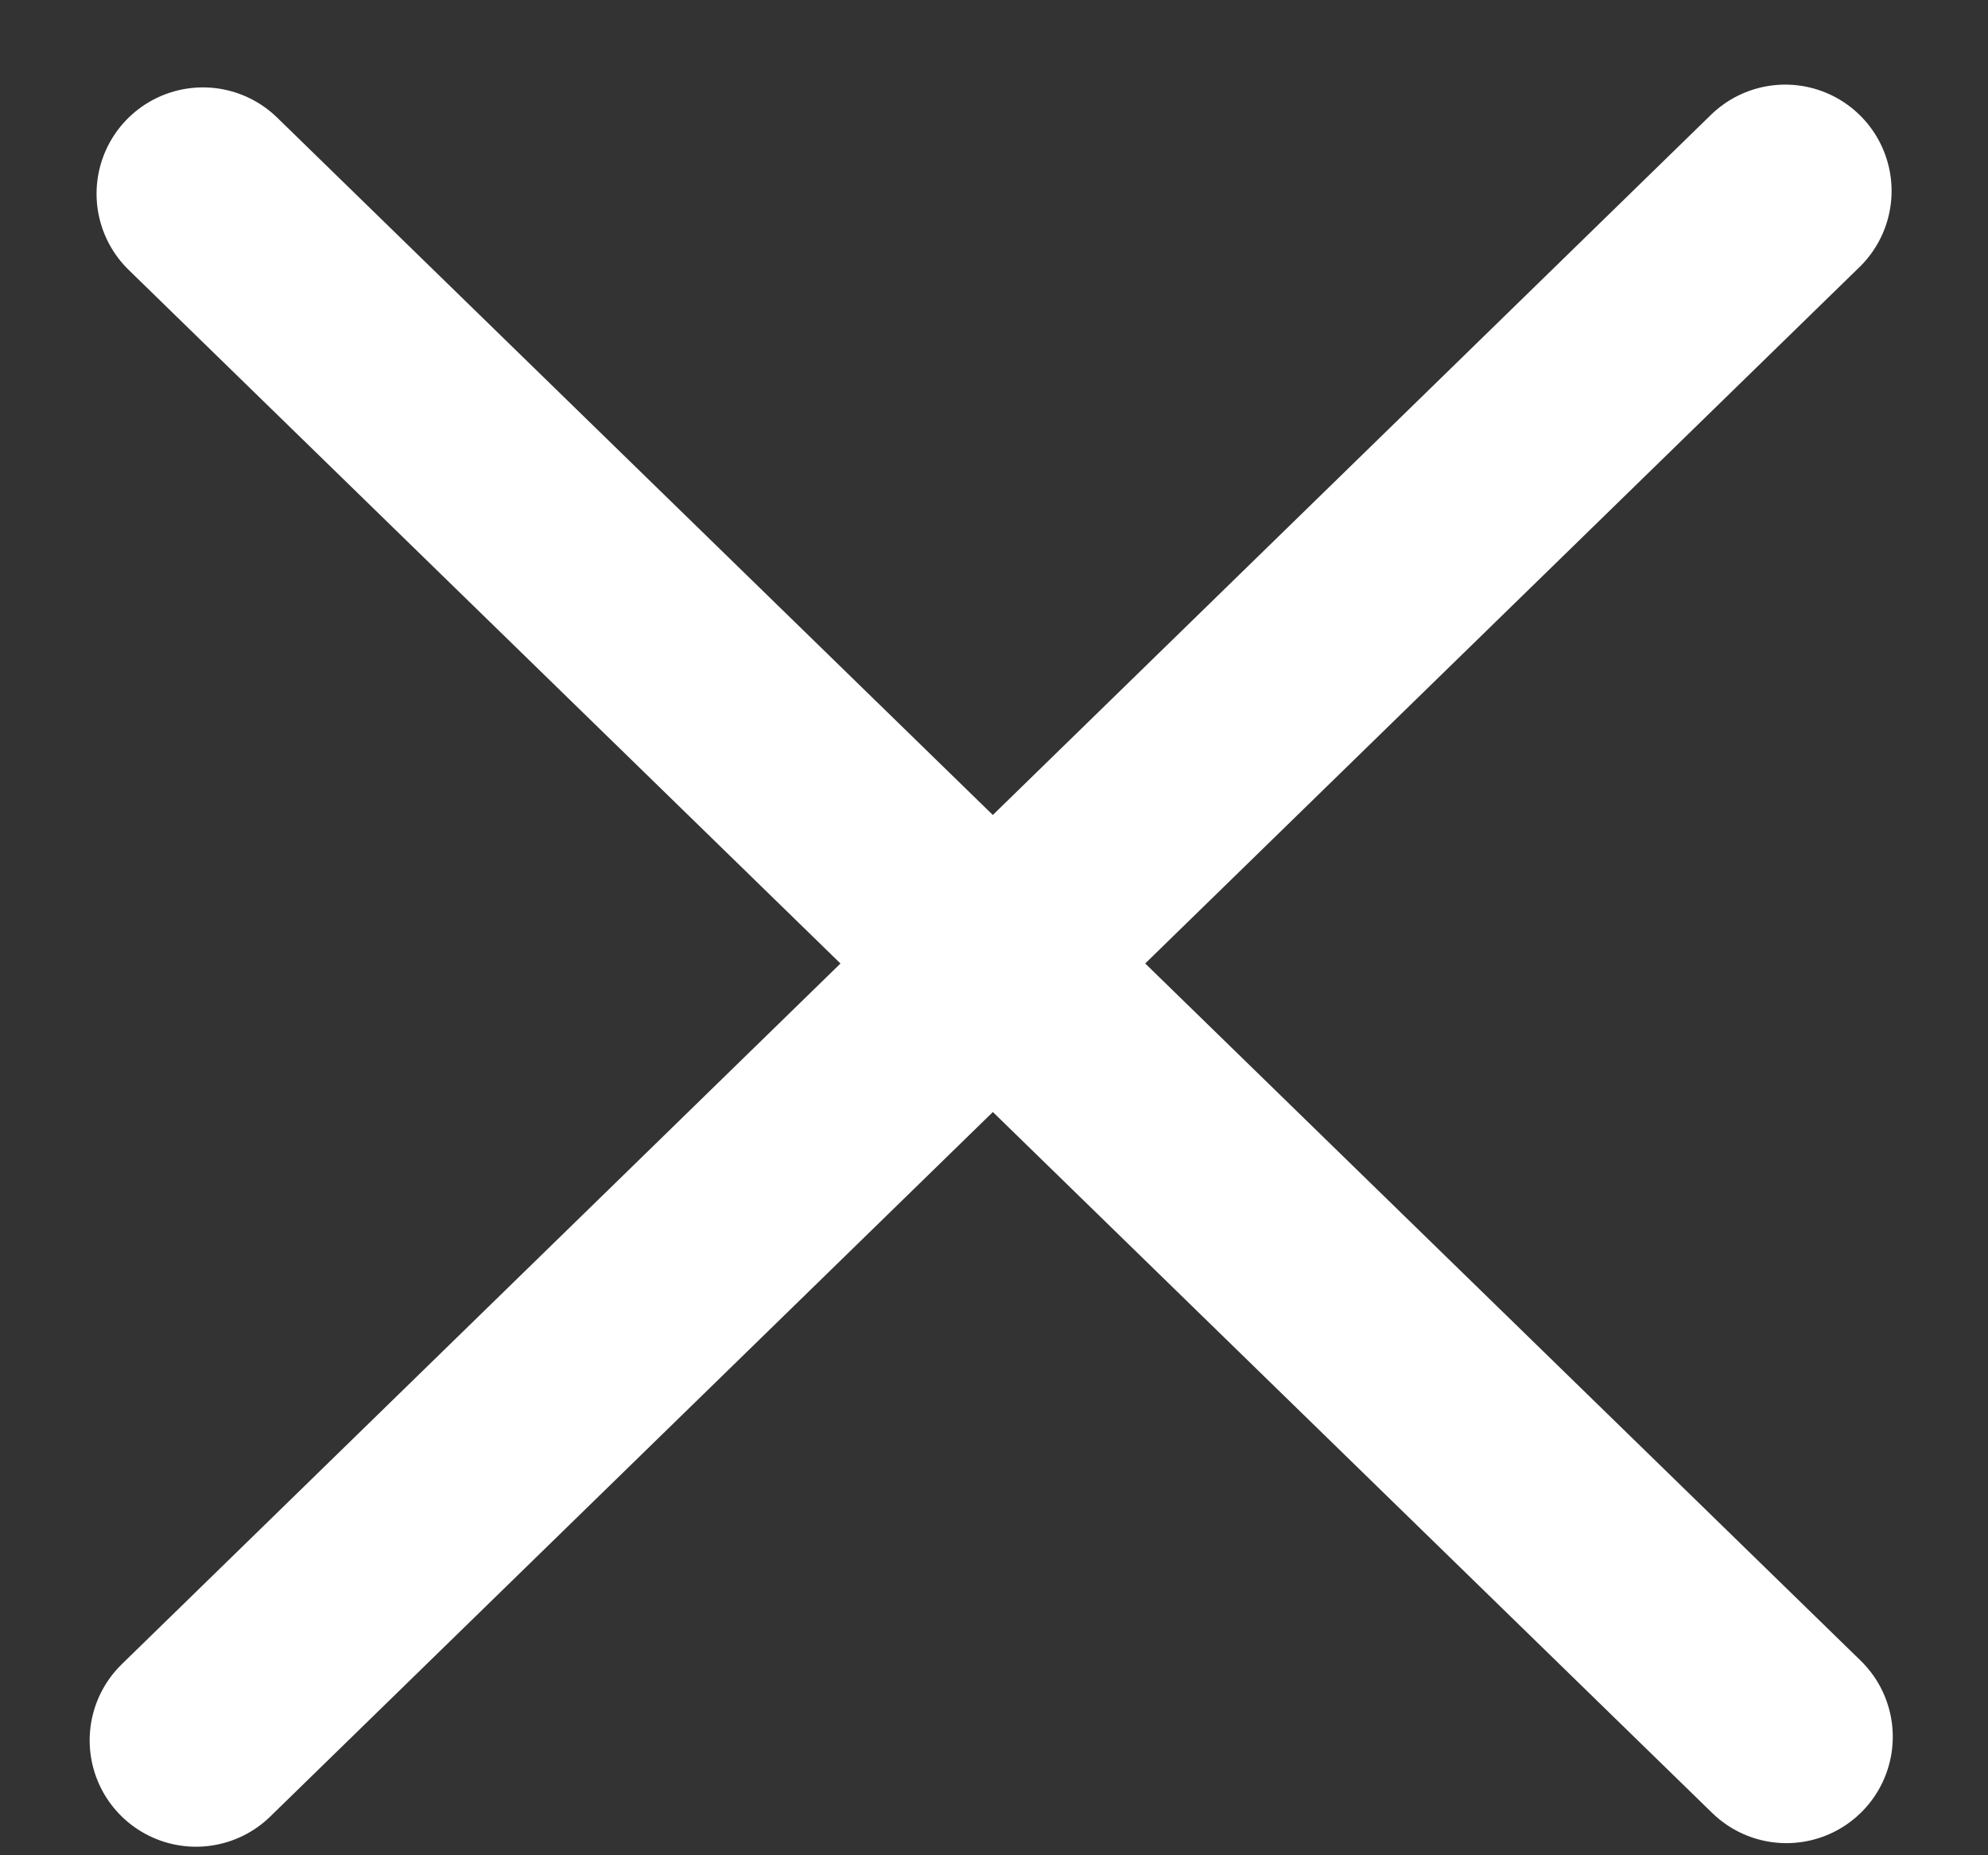<svg width="15" height="14" viewBox="0 0 15 14" fill="none" xmlns="http://www.w3.org/2000/svg">
<rect x="0" y="0" width="15" height="14" fill="#333333" stroke="none"/>
<path d="M13.47 1.441L1.479 13.133M13.479 13.106L1.531 1.462" stroke="#fff" stroke-width="1.605" stroke-linecap="round" stroke-linejoin="round"/>
</svg>
